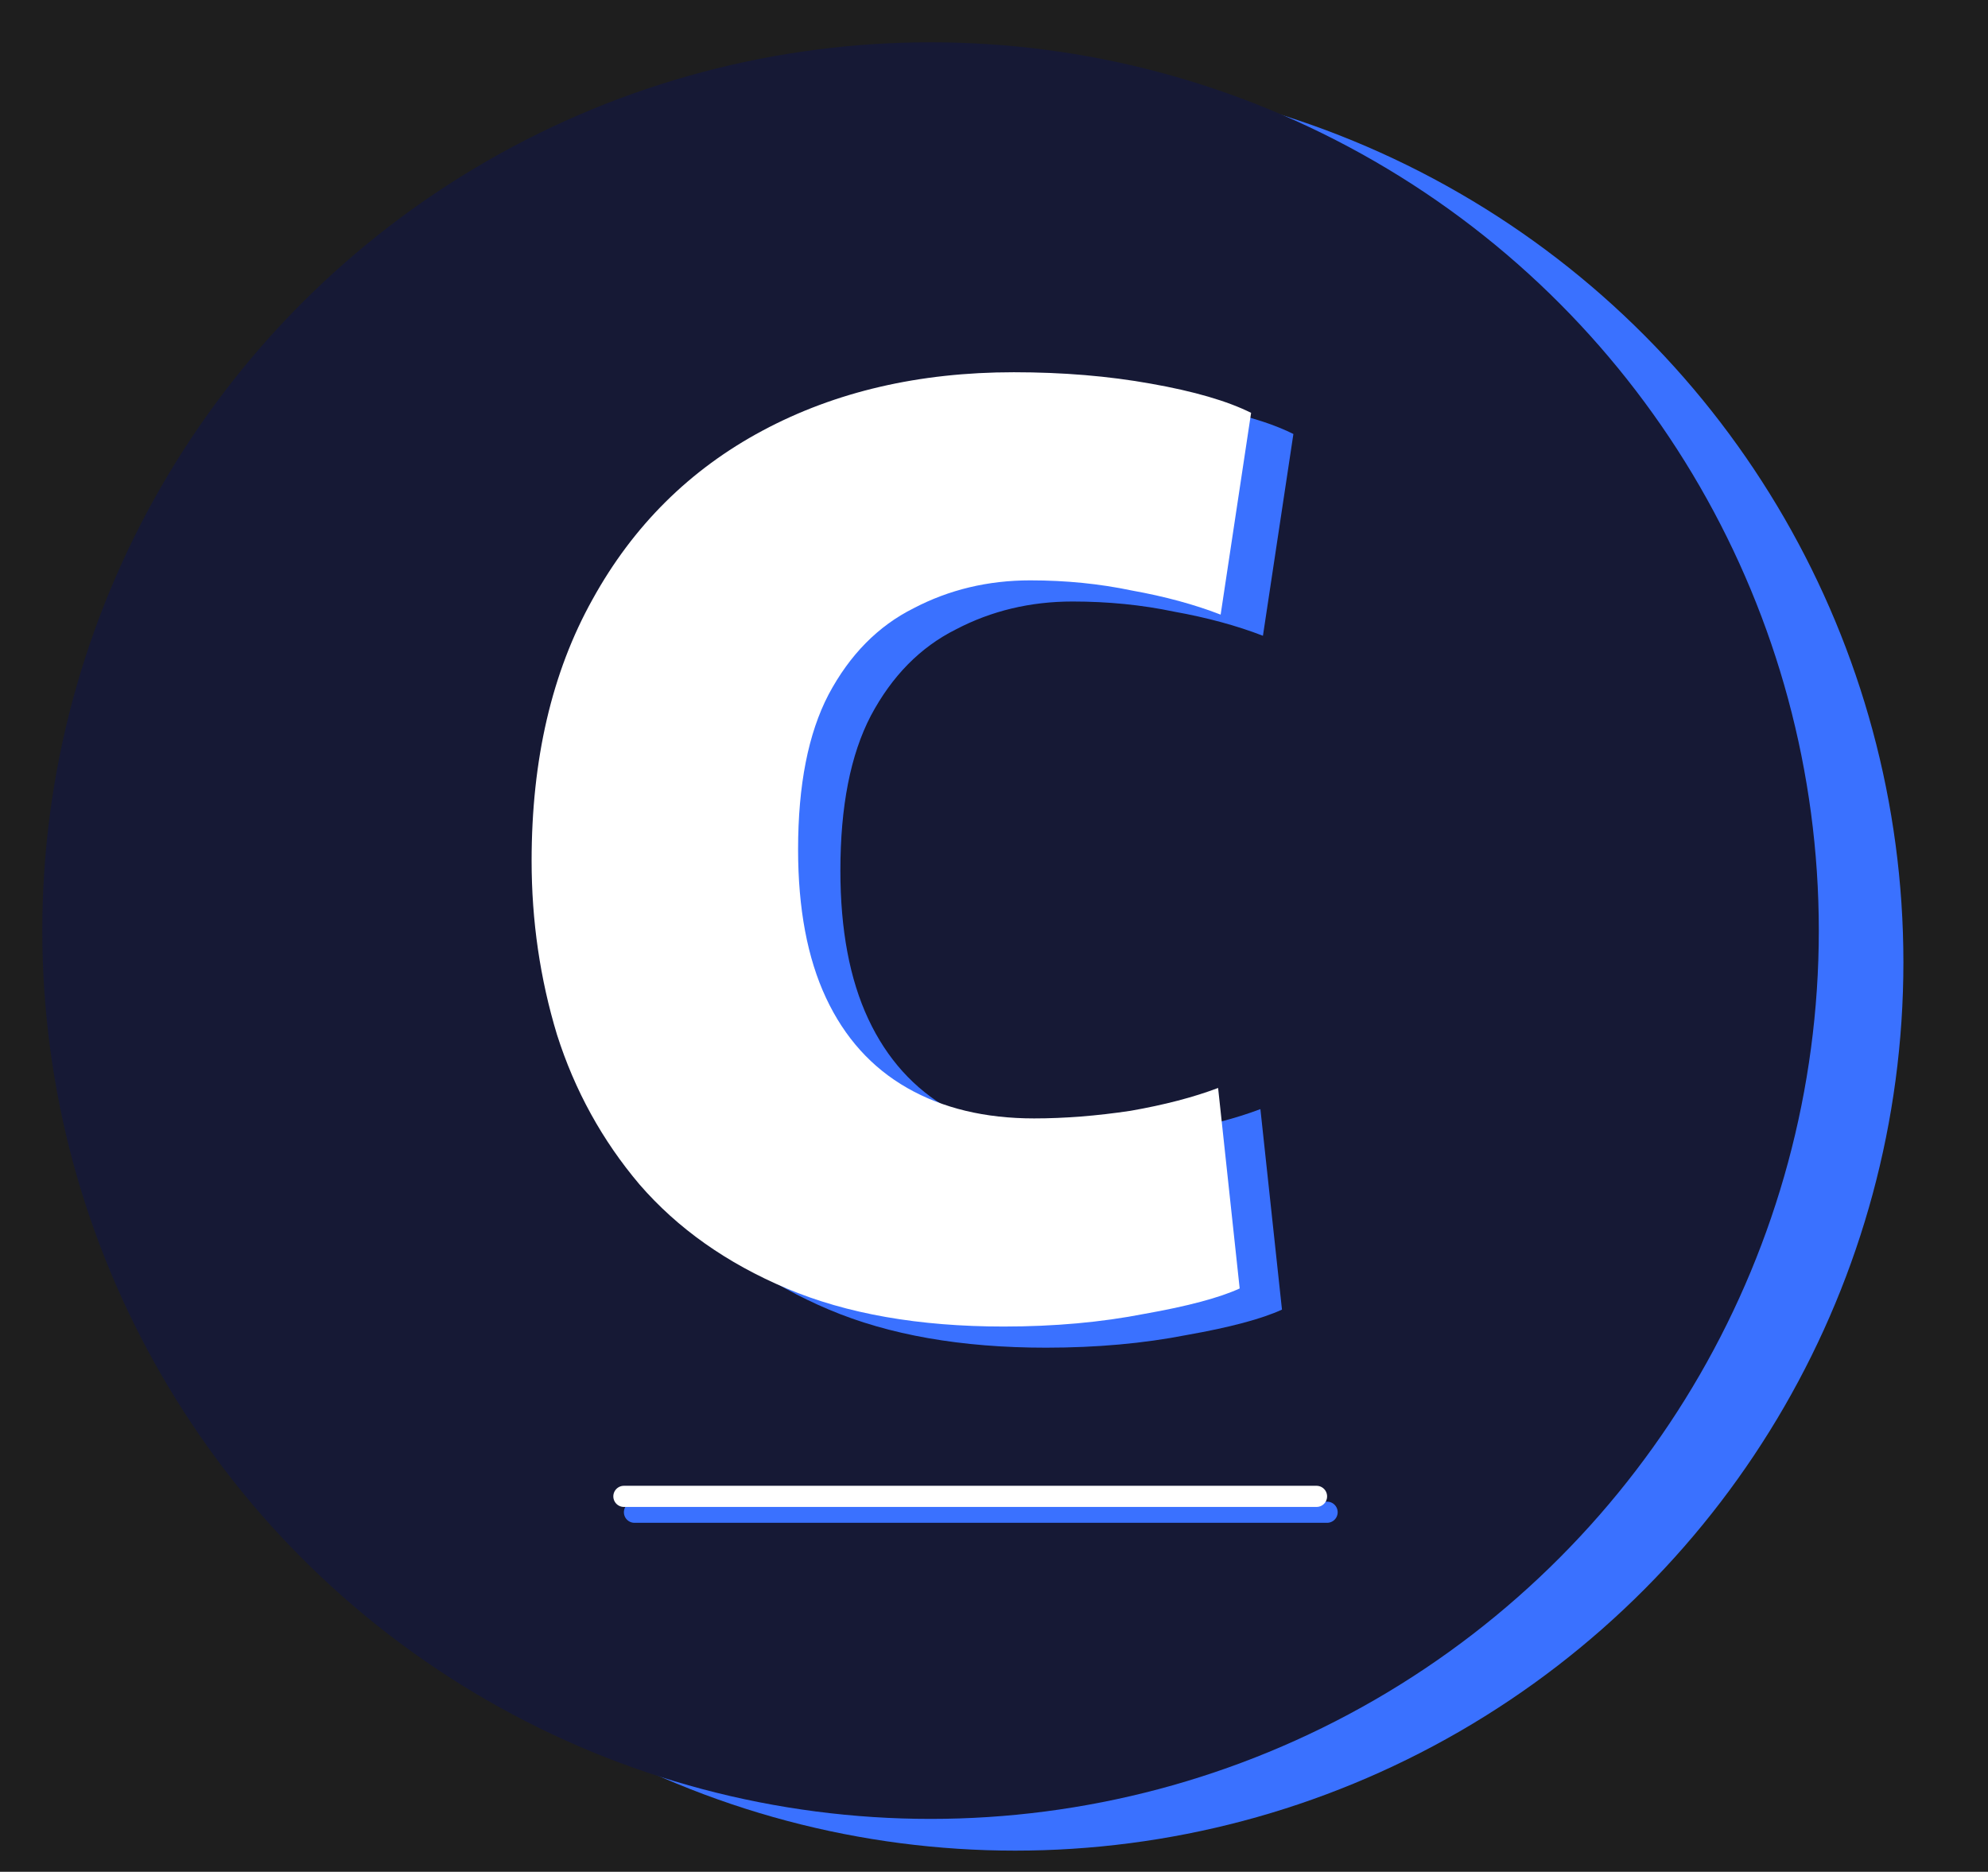 <svg width="188" height="177" viewBox="0 0 188 177" fill="none" xmlns="http://www.w3.org/2000/svg">
<rect width="188" height="177" fill="#1E1E1E"/>
<circle cx="96" cy="91" r="84" fill="#3A71FF"/>
<circle cx="88" cy="88" r="84" fill="#161935"/>
<path d="M98.913 127.44C90.913 127.44 84.073 126.24 78.393 123.84C72.713 121.44 68.073 118.16 64.473 114C60.953 109.84 58.353 105.12 56.673 99.84C55.073 94.56 54.273 89.08 54.273 83.4C54.273 73.8 56.193 65.56 60.033 58.68C63.873 51.72 69.233 46.4 76.113 42.72C82.993 39.04 90.913 37.2 99.873 37.2C104.513 37.2 108.833 37.56 112.833 38.28C116.913 39 120.073 39.92 122.313 41.04L119.433 60.12C116.953 59.16 114.153 58.4 111.033 57.84C107.993 57.2 104.793 56.88 101.433 56.88C97.433 56.88 93.753 57.76 90.393 59.52C87.033 61.2 84.353 63.92 82.353 67.68C80.433 71.36 79.473 76.24 79.473 82.32C79.473 87.92 80.353 92.6 82.113 96.36C83.873 100.12 86.433 102.96 89.793 104.88C93.153 106.8 97.153 107.76 101.793 107.76C104.673 107.76 107.713 107.52 110.913 107.04C114.113 106.48 116.873 105.76 119.193 104.88L121.233 123.84C119.313 124.72 116.313 125.52 112.233 126.24C108.153 127.04 103.713 127.44 98.913 127.44Z" fill="#3A71FF"/>
<path d="M94.913 125.44C86.913 125.44 80.073 124.24 74.393 121.84C68.713 119.44 64.073 116.16 60.473 112C56.953 107.84 54.353 103.12 52.673 97.84C51.073 92.56 50.273 87.08 50.273 81.4C50.273 71.8 52.193 63.56 56.033 56.68C59.873 49.72 65.233 44.4 72.113 40.72C78.993 37.04 86.913 35.2 95.873 35.2C100.513 35.2 104.833 35.56 108.833 36.28C112.913 37 116.073 37.92 118.313 39.04L115.433 58.12C112.953 57.16 110.153 56.4 107.033 55.84C103.993 55.2 100.793 54.88 97.433 54.88C93.433 54.88 89.753 55.76 86.393 57.52C83.033 59.2 80.353 61.92 78.353 65.68C76.433 69.36 75.473 74.24 75.473 80.32C75.473 85.92 76.353 90.6 78.113 94.36C79.873 98.12 82.433 100.96 85.793 102.88C89.153 104.8 93.153 105.76 97.793 105.76C100.673 105.76 103.713 105.52 106.913 105.04C110.113 104.48 112.873 103.76 115.193 102.88L117.233 121.84C115.313 122.72 112.313 123.52 108.233 124.24C104.153 125.04 99.713 125.44 94.913 125.44Z" fill="white"/>
<path d="M60 143H125.5" stroke="#3A71FF" stroke-width="2" stroke-linecap="round"/>
<path d="M59 141.5H124.5" stroke="white" stroke-width="2" stroke-linecap="round"/>
</svg>
